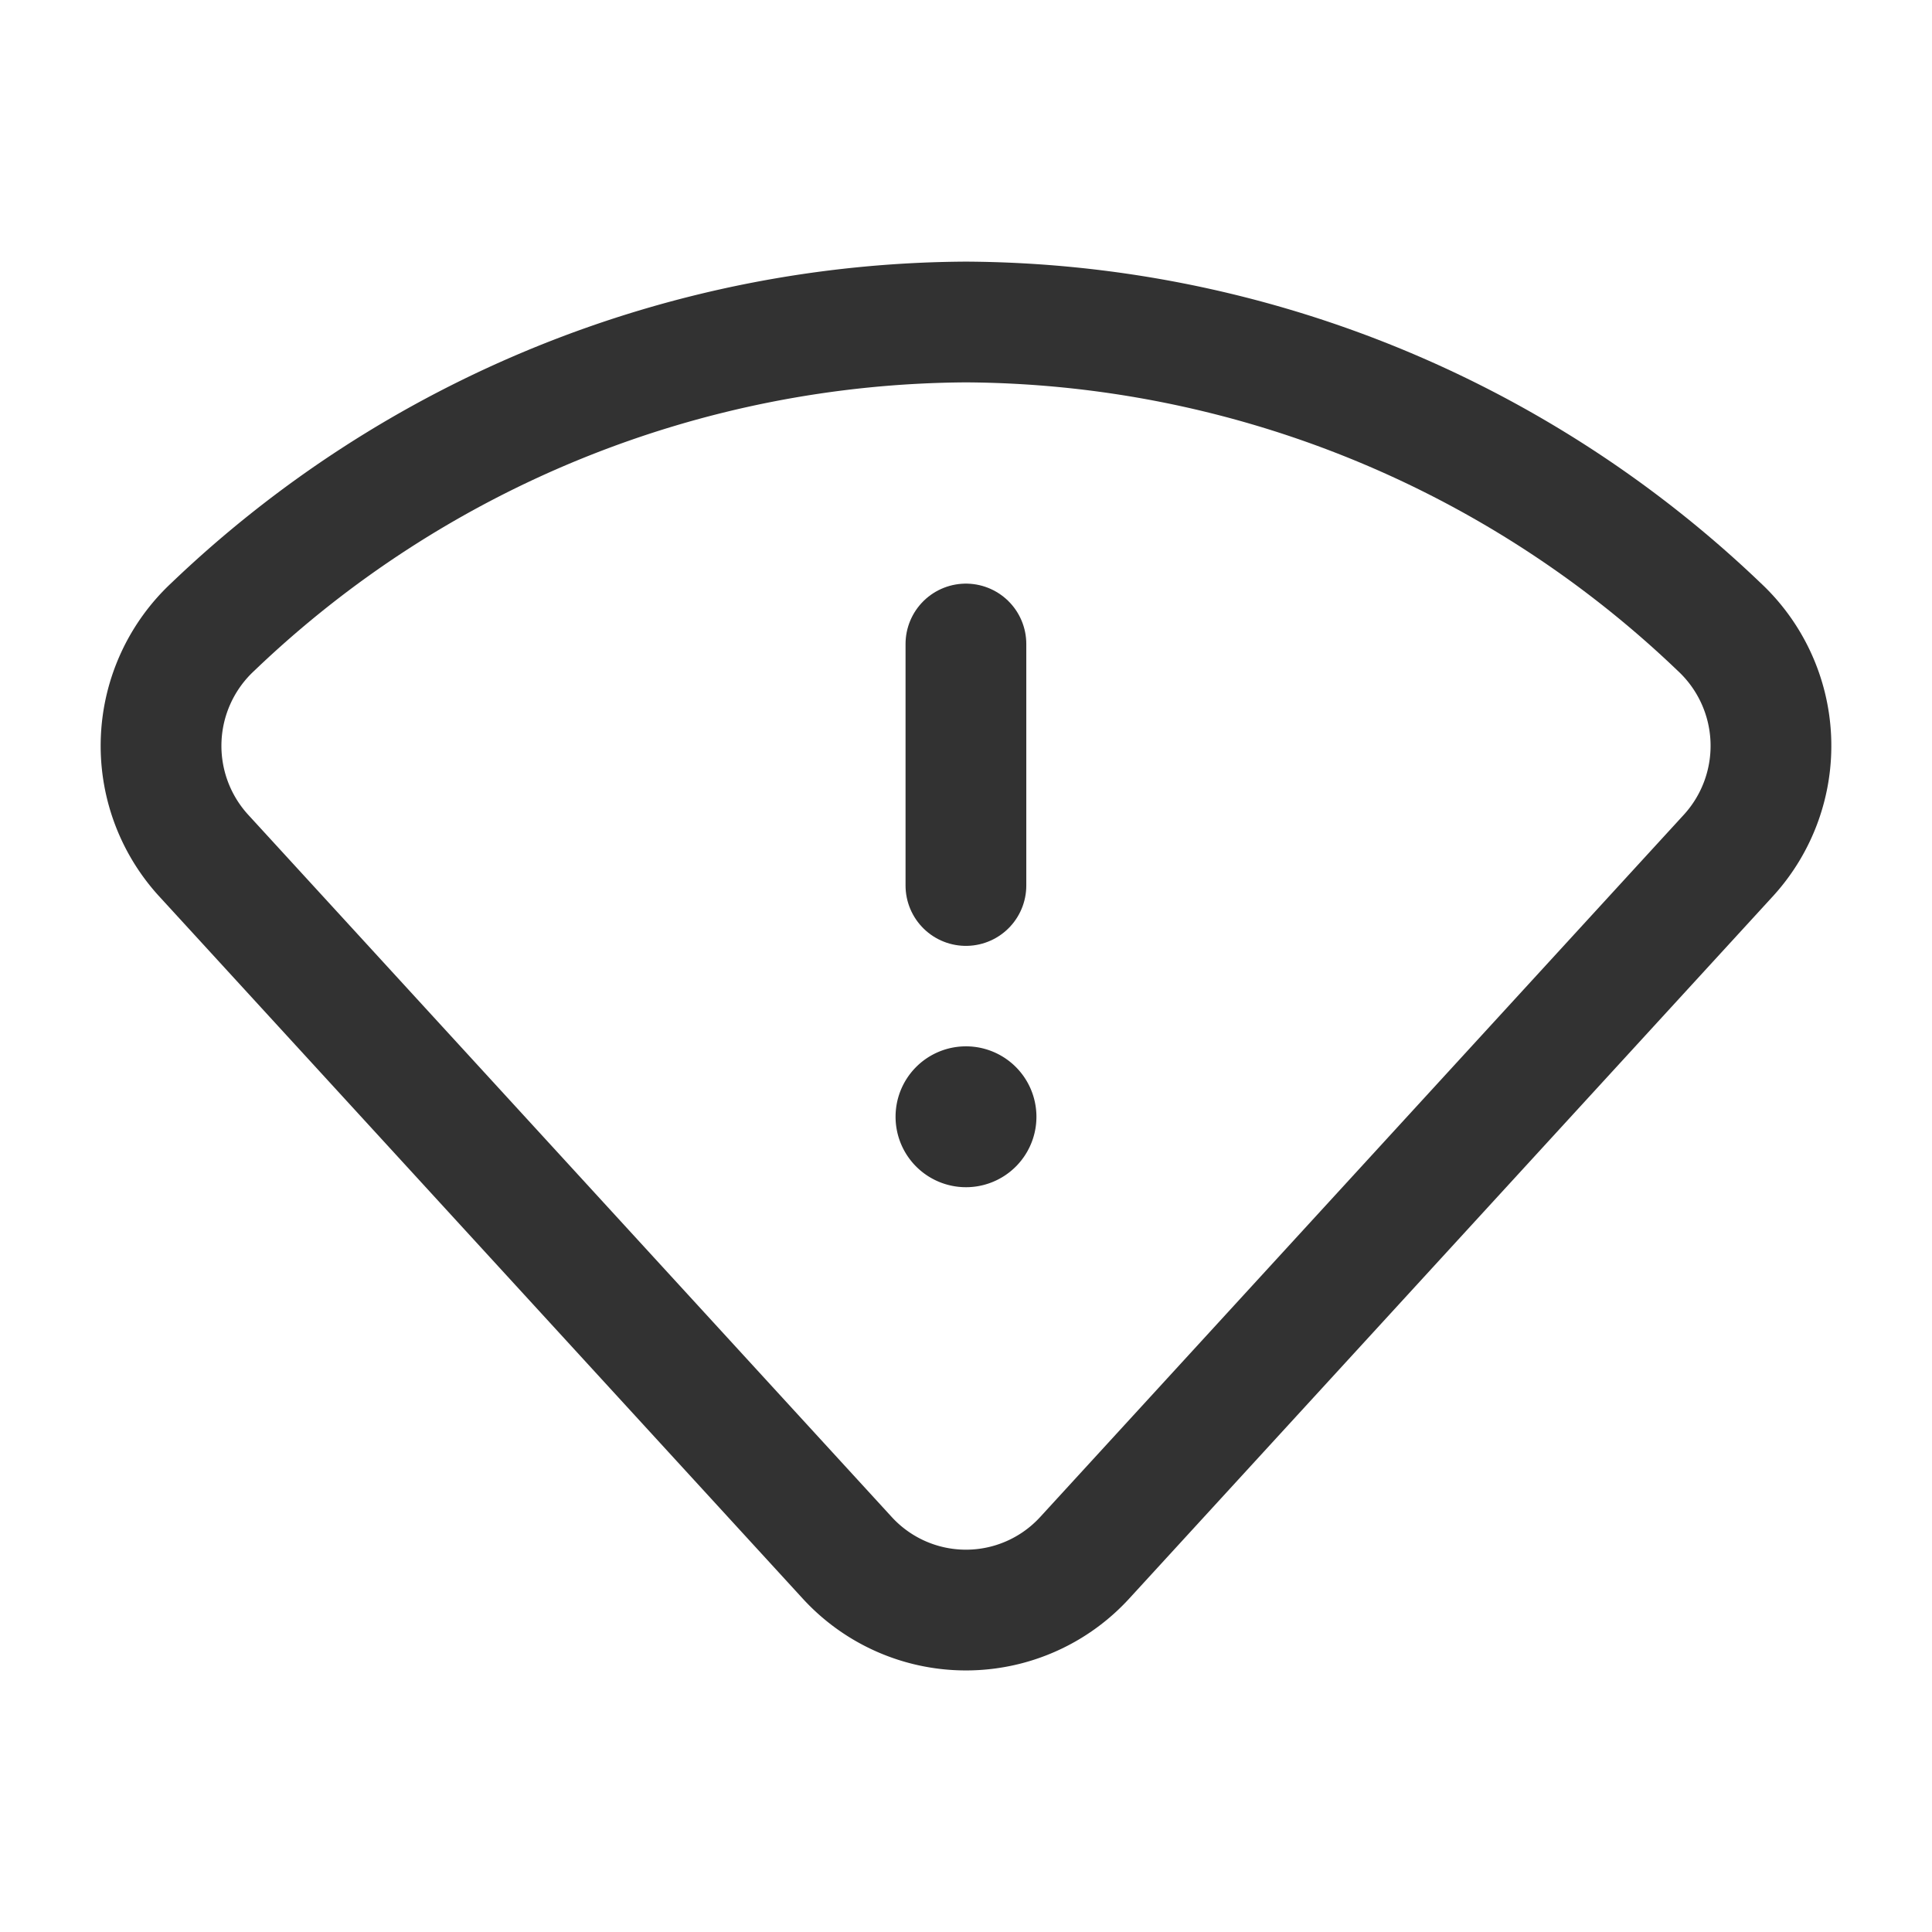 <svg id="Layer_3" data-name="Layer 3" xmlns="http://www.w3.org/2000/svg" viewBox="0 0 24 24"><path d="M0,0H24V24H0Z" fill="none"/><path d="M11.999,11V8" fill="none" stroke="#323232" stroke-linecap="round" stroke-linejoin="round" stroke-width="1.5"/><path d="M11.999,13.748a.124.124,0,0,0-.124.124v.002a.125.125,0,1,0,.124-.126" fill="none" stroke="#323232" stroke-linecap="round" stroke-linejoin="round" stroke-width="1.5"/><path d="M2.522,10.619A2.019,2.019,0,0,1,2.646,7.785,13.635,13.635,0,0,1,12,4a13.635,13.635,0,0,1,9.354,3.785,2.019,2.019,0,0,1,.124,2.834l-8.004,8.733a2,2,0,0,1-2.949-0Z" fill="none" stroke="#323232" stroke-linecap="round" stroke-linejoin="round" stroke-width="1.5"/></svg>
